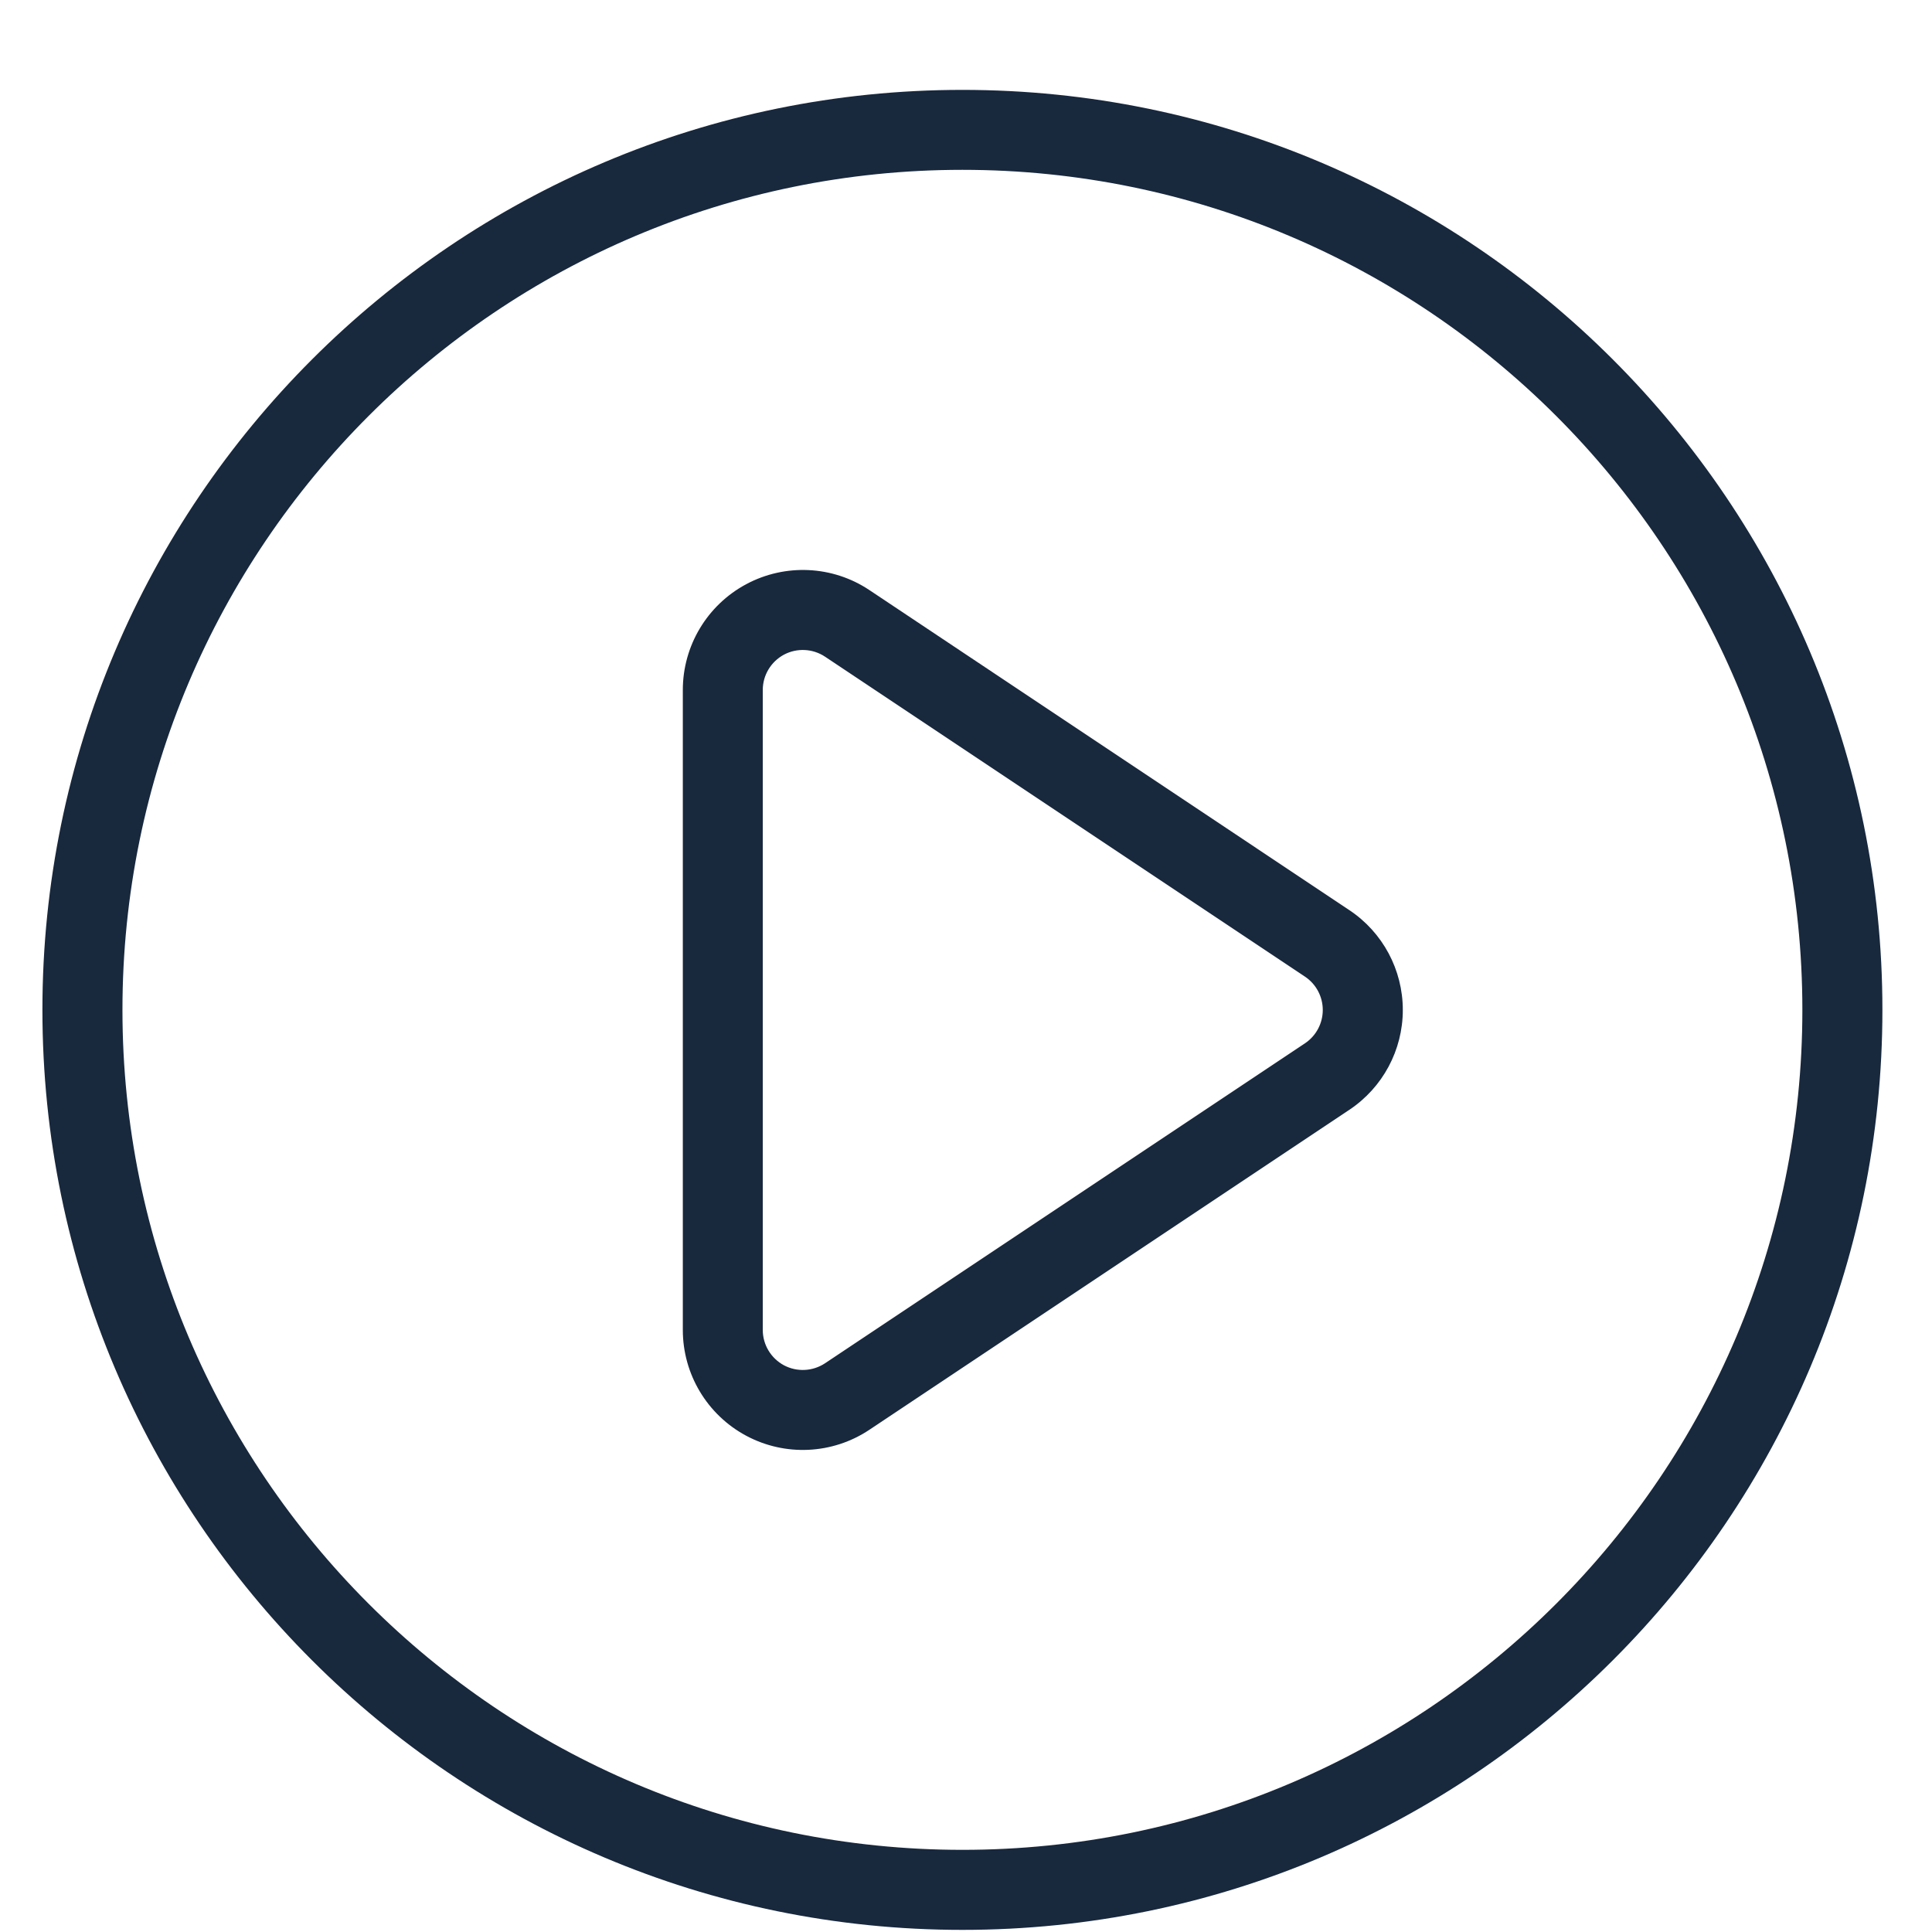 <svg width="21" height="21" viewBox="0 0 21 21" fill="none" xmlns="http://www.w3.org/2000/svg">
<path fill-rule="evenodd" clip-rule="evenodd" d="M10.461 0.977C4.942 0.977 0.461 5.457 0.461 10.977C0.461 16.496 4.942 20.977 10.461 20.977C15.98 20.977 20.461 16.496 20.461 10.977C20.461 5.457 15.98 0.977 10.461 0.977ZM10.461 1.846C15.5 1.846 19.591 5.937 19.591 10.977C19.591 16.016 15.5 20.107 10.461 20.107C5.422 20.107 1.331 16.016 1.331 10.977C1.331 5.937 5.422 1.846 10.461 1.846Z" fill="#18283D"/>
<path fill-rule="evenodd" clip-rule="evenodd" d="M14.667 12.063C15.03 11.821 15.248 11.414 15.248 10.978C15.248 10.542 15.03 10.134 14.667 9.893L9.45 6.414C9.05 6.147 8.535 6.123 8.111 6.35C7.687 6.577 7.422 7.019 7.422 7.5V14.456C7.422 14.937 7.687 15.379 8.111 15.606C8.535 15.833 9.05 15.808 9.45 15.541L14.667 12.063ZM14.185 11.34L8.968 14.818C8.834 14.907 8.662 14.915 8.521 14.84C8.38 14.764 8.291 14.617 8.291 14.456V7.5C8.291 7.339 8.38 7.192 8.521 7.116C8.662 7.041 8.834 7.049 8.968 7.138L14.185 10.616C14.306 10.697 14.378 10.833 14.378 10.978C14.378 11.123 14.306 11.259 14.185 11.34Z" fill="#18283D"/>
</svg>
